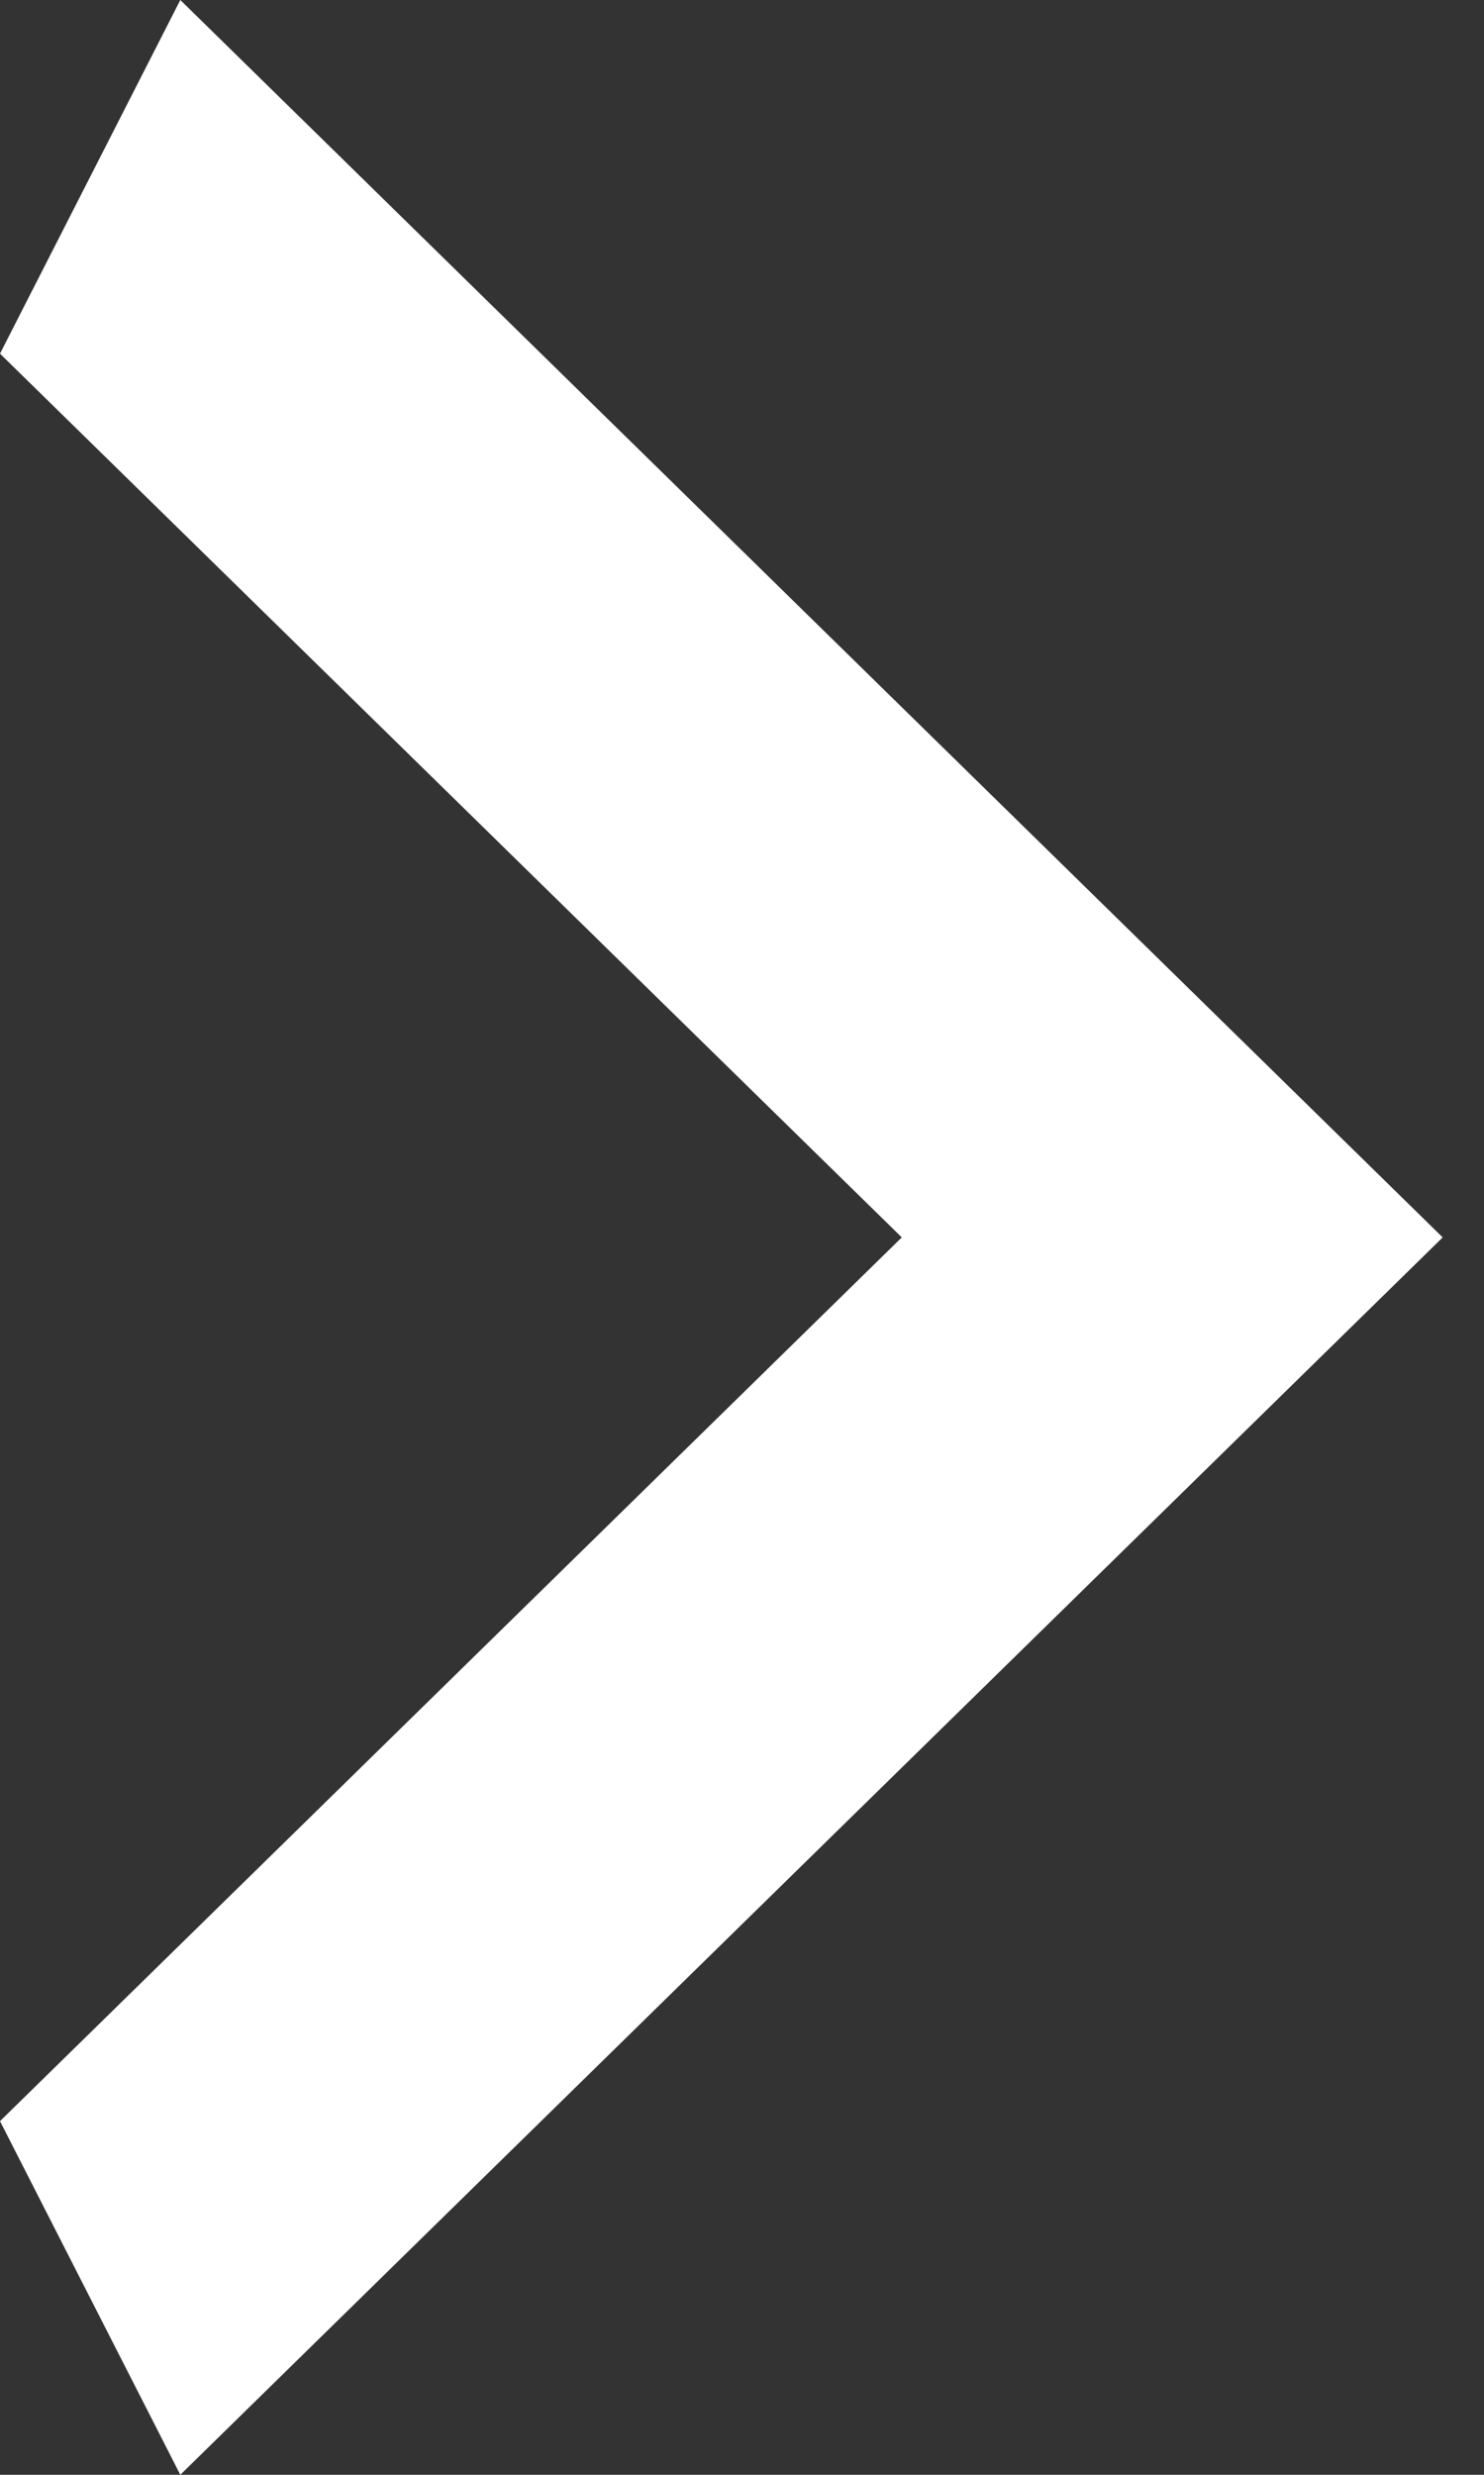<svg width="6" height="10" viewBox="0 0 6 10" fill="white" xmlns="http://www.w3.org/2000/svg">
<rect x="0" y="0" width="6" height="10" fill="#333333" stroke="none"/>
<path d="M-6.24448e-08 8.571L3.646 5L-3.74669e-07 1.429L0.729 -3.18729e-08L5.833 5L0.729 10L-6.24448e-08 8.571Z" fill="white"/>
</svg>
